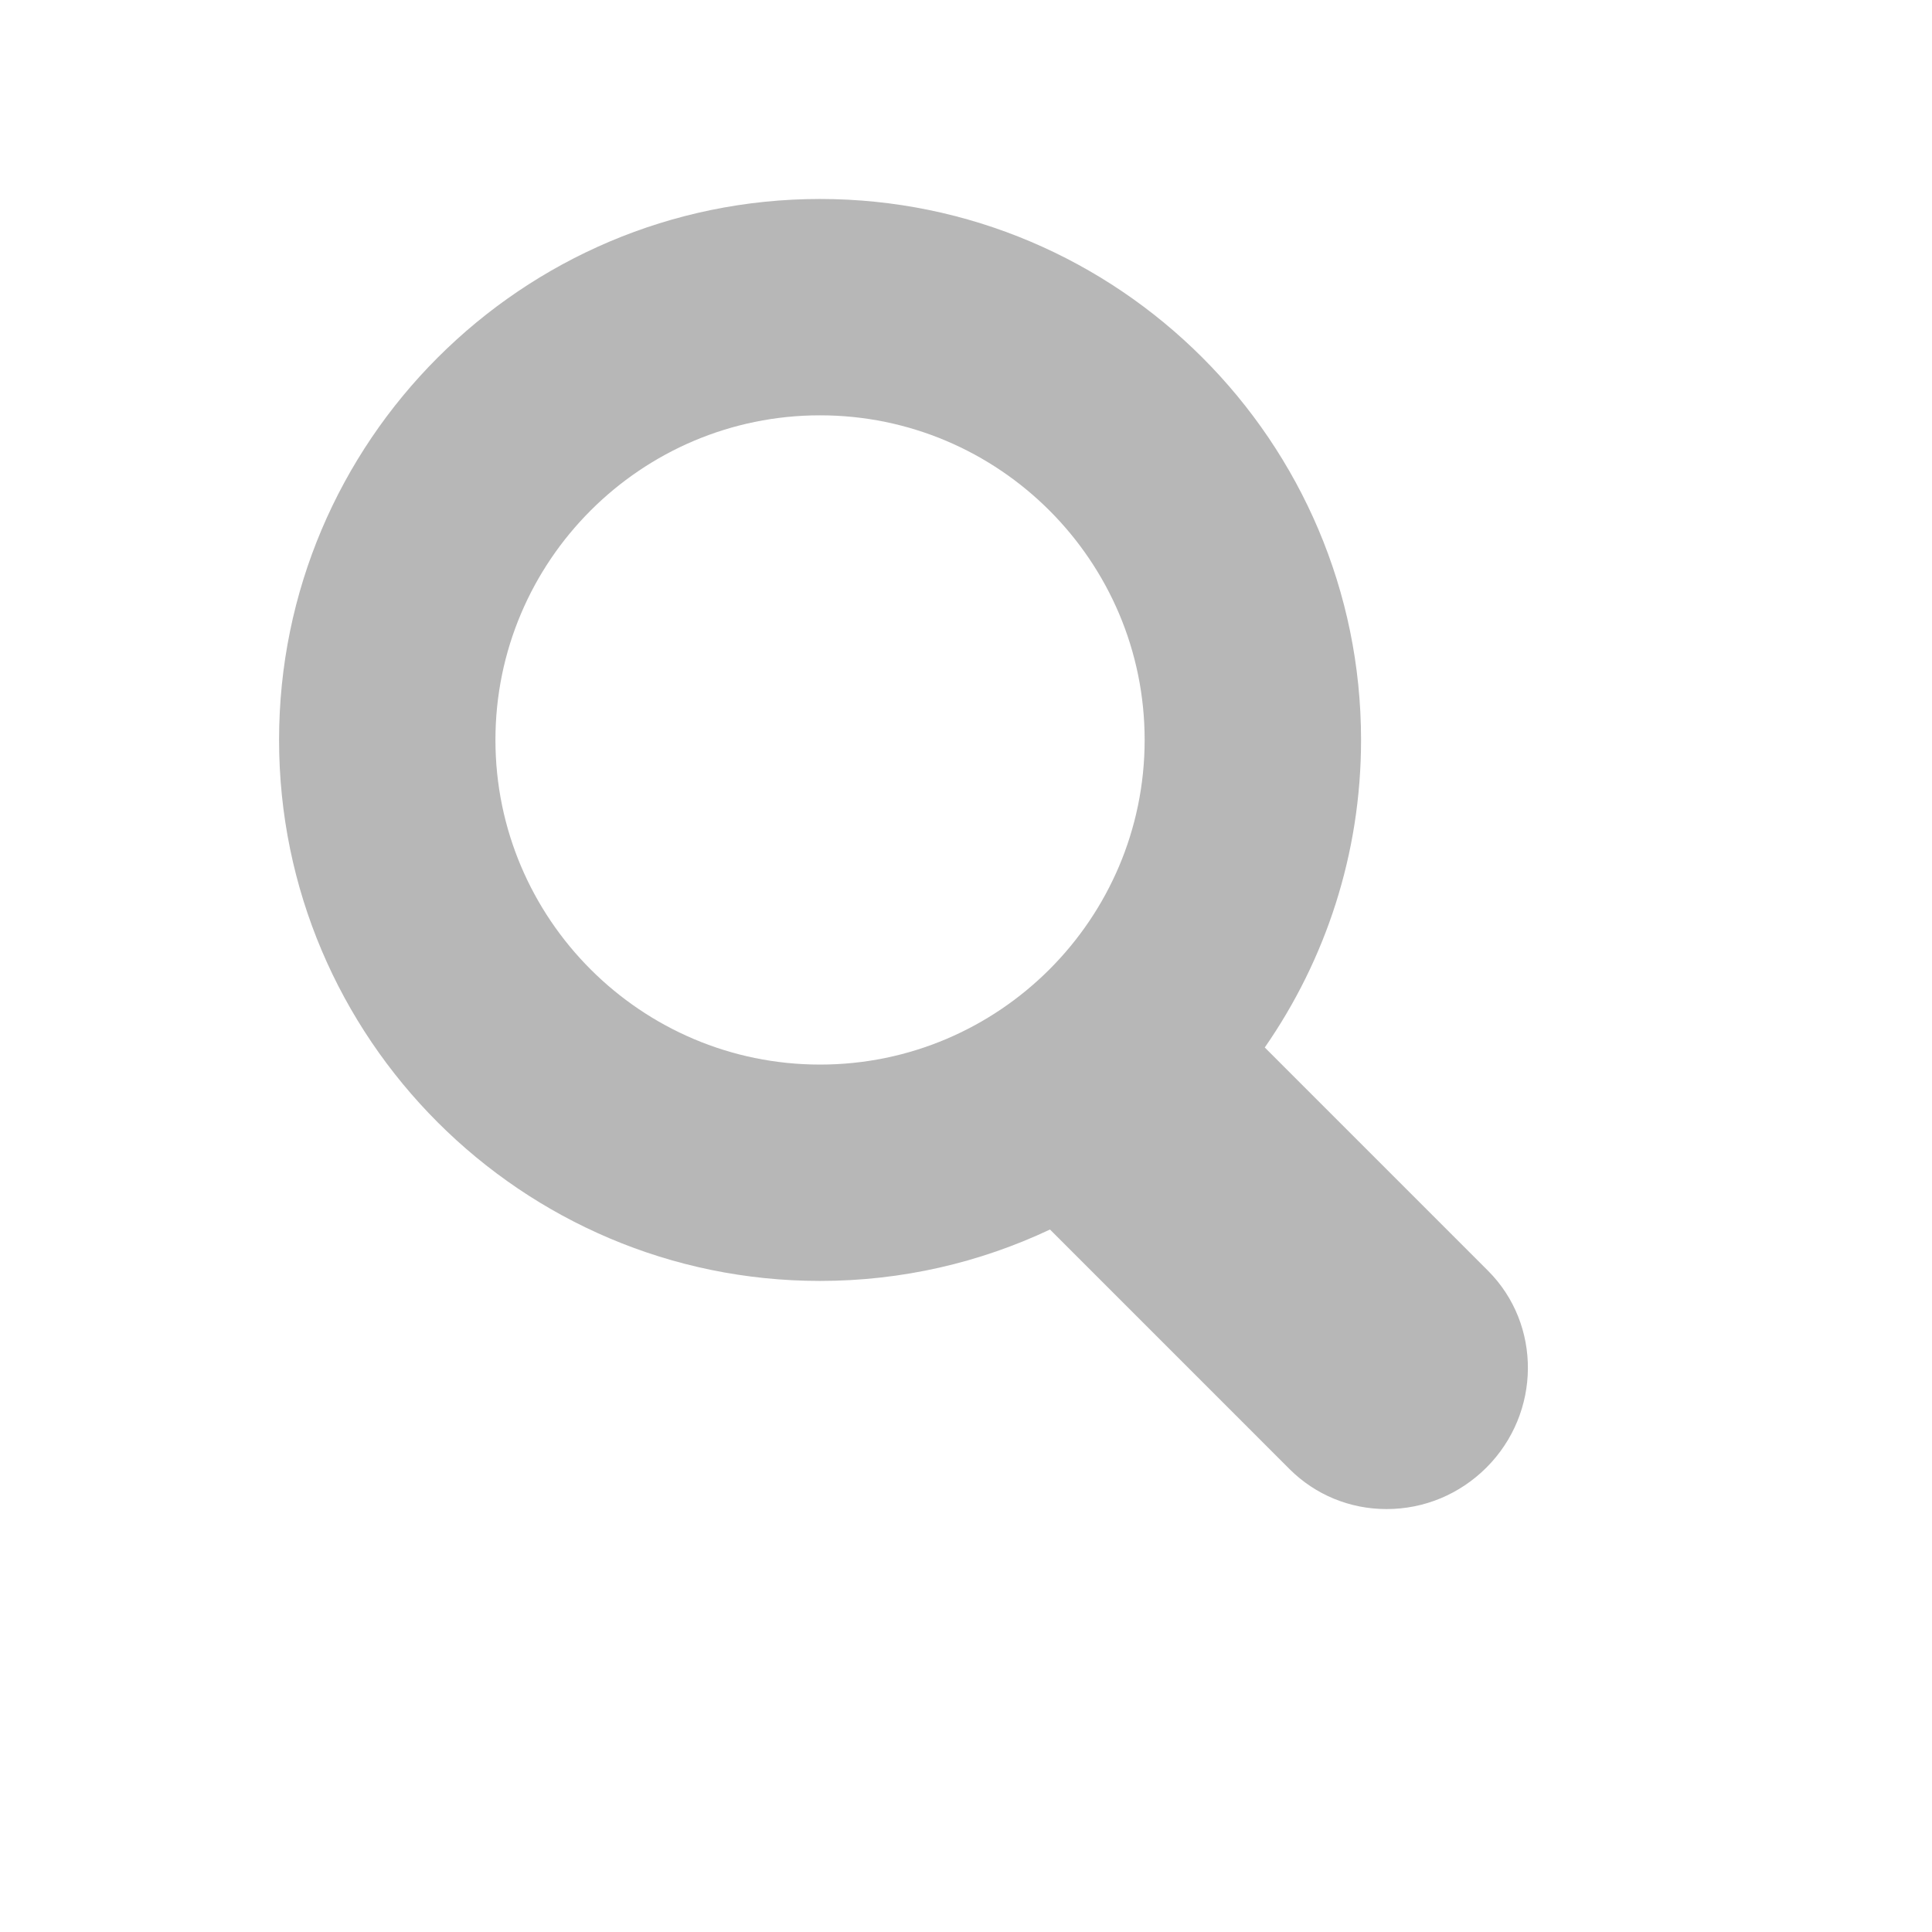 <svg xmlns="http://www.w3.org/2000/svg" xmlns:xlink="http://www.w3.org/1999/xlink" version="1.1" x="0px" y="0px" width="100px" height="100px" viewBox="5.0 -10.0 100.0 135.0" enable-background="new 0 0 100 100" xml:space="preserve">
<g id="Captions">
</g>
<g id="Your_Icon">
	<g>
		<path fill="#B7B7B7" d="M91.473,78.791L75.877,63.193c4.237-6.102,6.728-13.512,6.728-21.49c0-20.844-16.962-37.799-37.805-37.799    C23.956,3.904,7,20.859,7,41.703c0,20.849,16.956,37.803,37.8,37.803c5.744,0,11.189-1.29,16.069-3.593l16.742,16.744    c1.805,1.799,4.214,2.79,6.777,2.79c2.627,0,5.106-1.032,6.979-2.901C95.187,88.725,95.234,82.55,91.473,78.791z M22.119,41.703    c0-12.505,10.176-22.682,22.681-22.682c12.507,0,22.683,10.177,22.683,22.682c0,12.509-10.176,22.685-22.683,22.685    C32.295,64.388,22.119,54.212,22.119,41.703z"/>
	</g>
</g>
</svg>